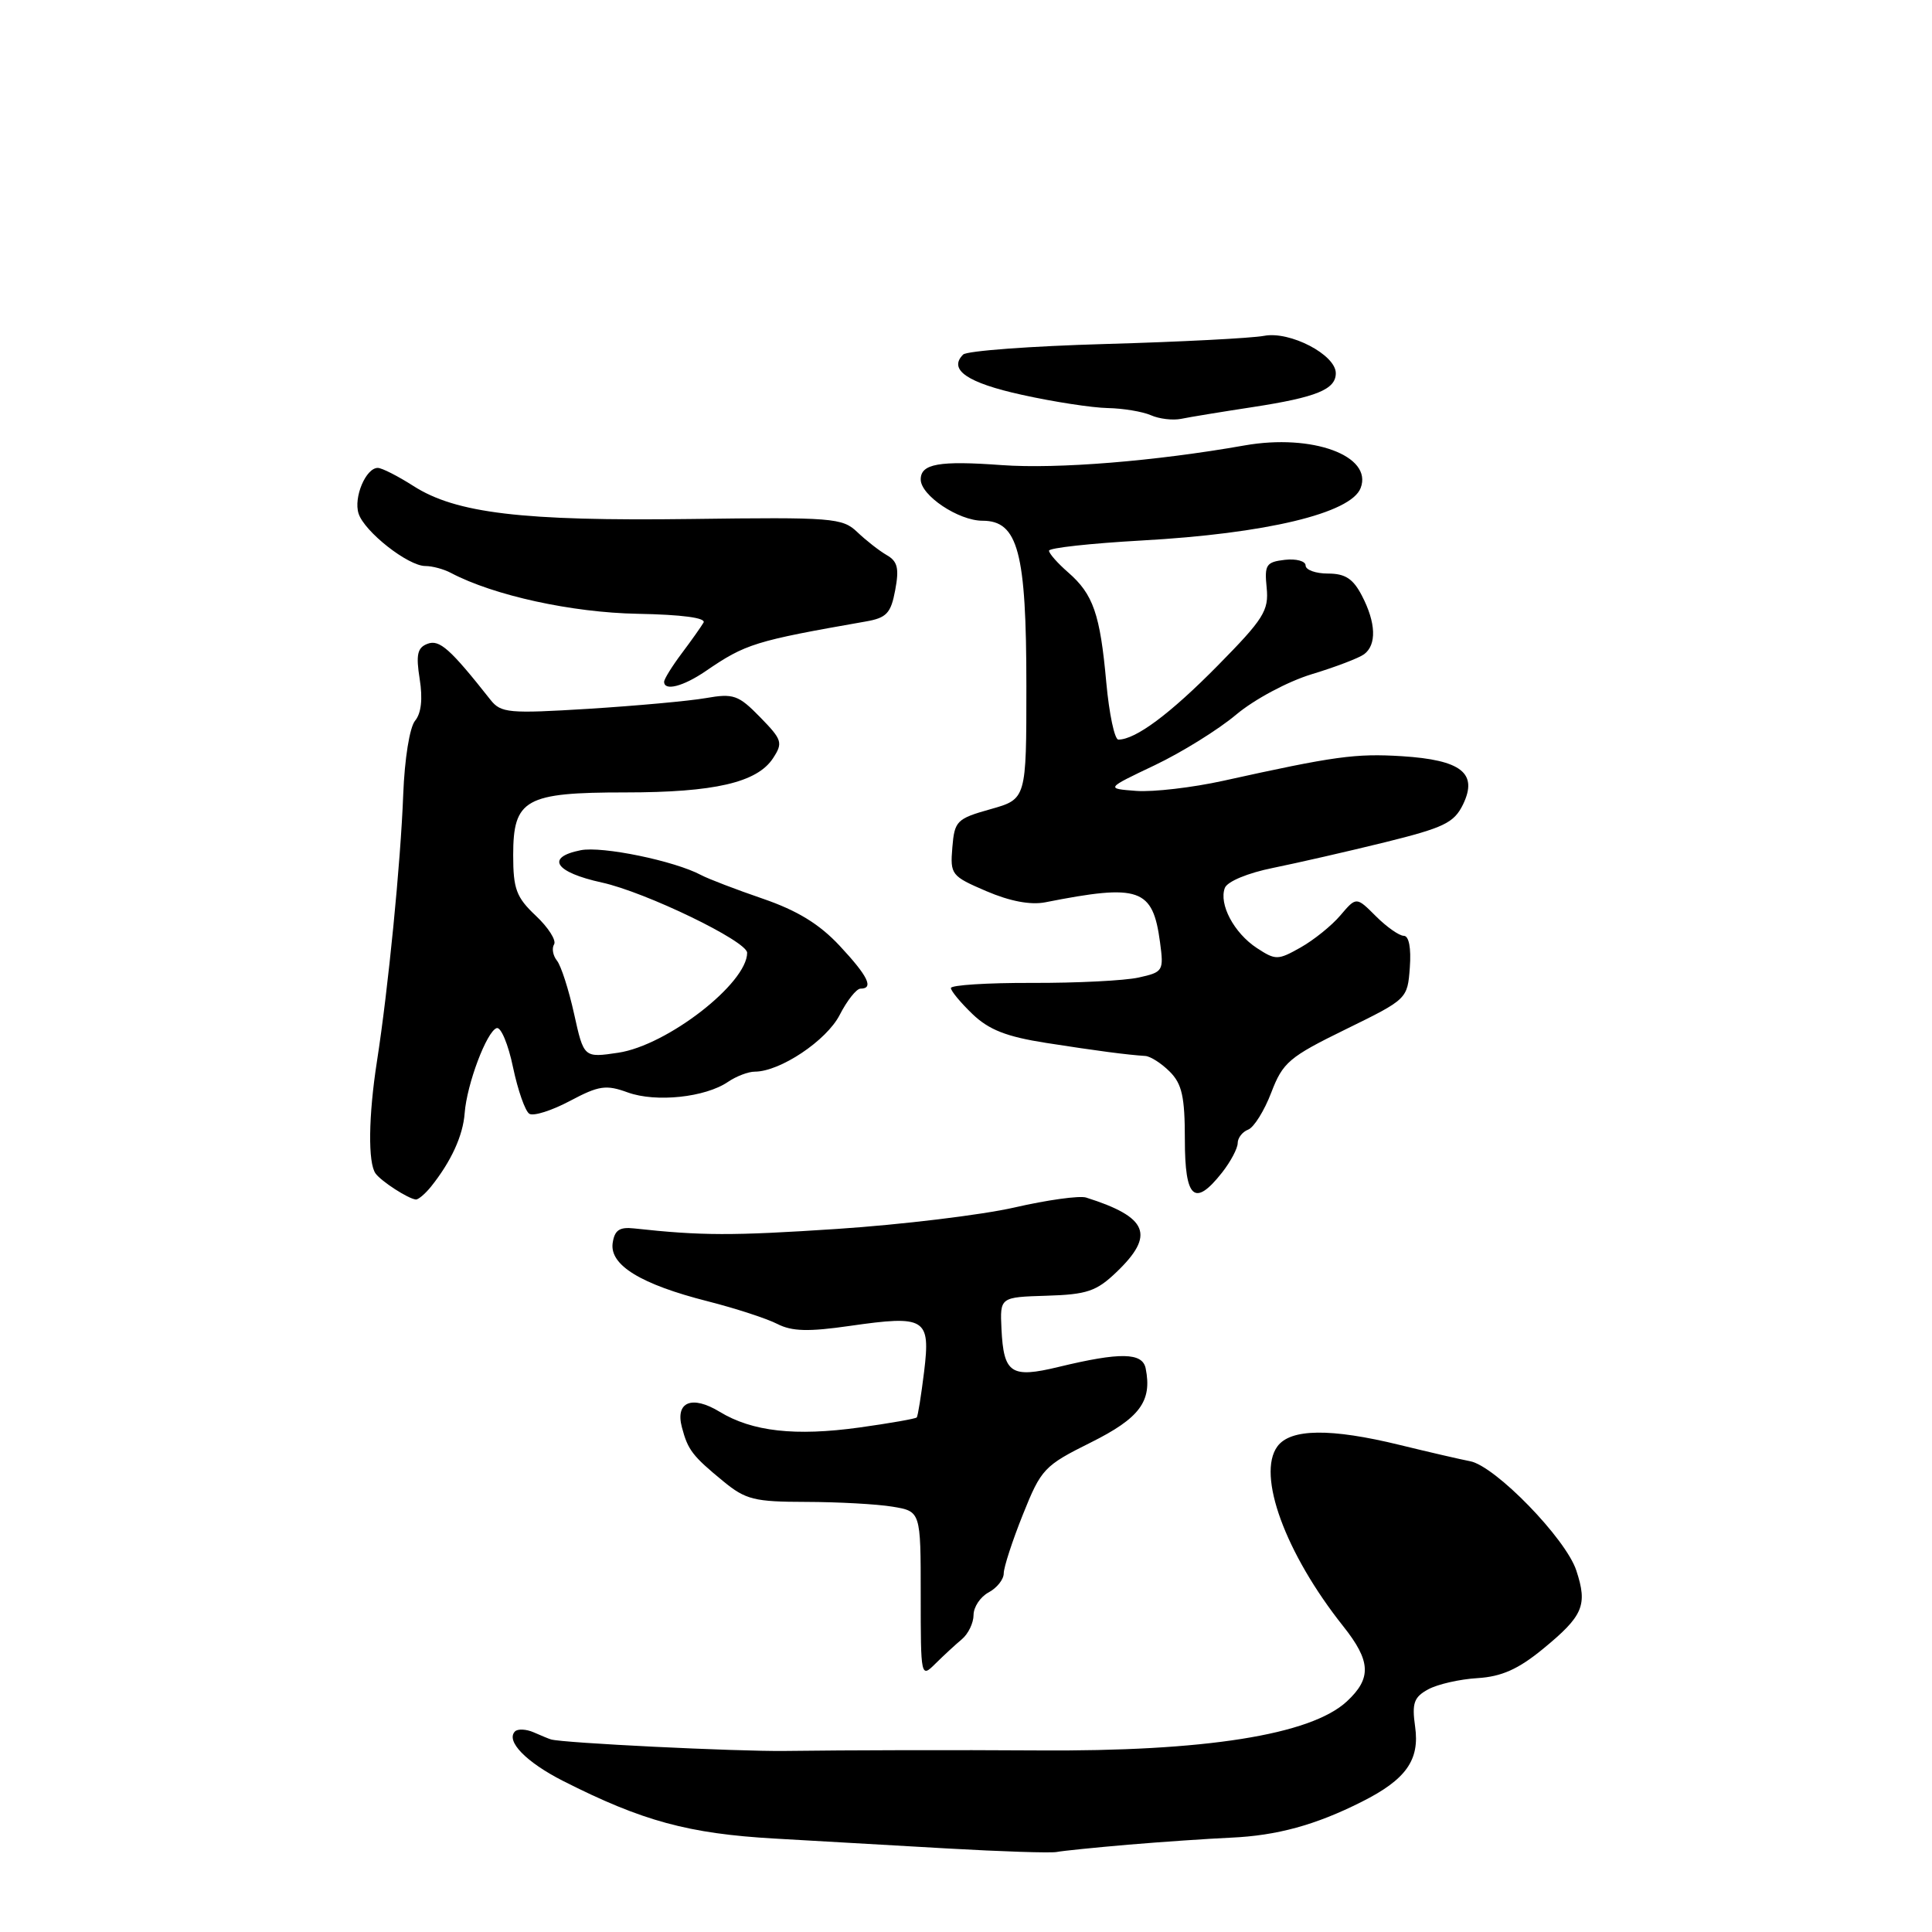 <?xml version="1.0" encoding="UTF-8" standalone="no"?>
<!DOCTYPE svg PUBLIC "-//W3C//DTD SVG 1.1//EN" "http://www.w3.org/Graphics/SVG/1.1/DTD/svg11.dtd" >
<svg xmlns="http://www.w3.org/2000/svg" xmlns:xlink="http://www.w3.org/1999/xlink" version="1.1" viewBox="0 0 256 256">
 <g >
 <path fill="currentColor"
d=" M 149.50 244.43 C 153.90 244.06 160.02 243.64 163.10 243.50 C 169.19 243.23 174.32 241.83 180.43 238.75 C 186.31 235.80 188.14 233.21 187.51 228.79 C 187.07 225.67 187.35 224.88 189.24 223.85 C 190.48 223.17 193.42 222.50 195.78 222.36 C 198.97 222.16 201.17 221.18 204.44 218.50 C 209.79 214.11 210.39 212.71 208.87 208.10 C 207.49 203.88 198.14 194.26 194.80 193.62 C 193.54 193.38 189.35 192.41 185.50 191.47 C 176.31 189.22 170.99 189.29 169.26 191.66 C 166.50 195.42 170.32 205.84 177.98 215.48 C 181.66 220.11 181.77 222.38 178.46 225.45 C 173.68 229.88 159.67 232.10 137.50 231.94 C 126.69 231.87 112.27 231.90 104.00 232.01 C 97.63 232.09 74.54 230.96 73.00 230.48 C 72.72 230.40 71.69 229.97 70.71 229.54 C 69.72 229.11 68.61 229.06 68.24 229.42 C 66.98 230.69 69.71 233.50 74.64 236.00 C 85.10 241.30 91.23 242.97 102.65 243.62 C 108.07 243.93 118.35 244.51 125.50 244.93 C 132.65 245.34 139.18 245.55 140.00 245.40 C 140.82 245.24 145.10 244.81 149.50 244.43 Z  M 127.45 217.21 C 128.30 216.50 129.00 215.05 129.00 214.00 C 129.00 212.94 129.90 211.59 131.00 211.00 C 132.10 210.41 133.00 209.28 133.00 208.48 C 133.00 207.68 134.14 204.17 135.54 200.68 C 137.96 194.63 138.36 194.21 144.53 191.14 C 151.03 187.90 152.68 185.68 151.81 181.33 C 151.39 179.20 148.44 179.15 140.25 181.13 C 133.96 182.65 132.99 182.00 132.70 176.09 C 132.50 171.88 132.50 171.88 138.69 171.69 C 144.03 171.53 145.29 171.10 147.94 168.56 C 153.09 163.63 152.13 161.28 143.91 158.68 C 143.03 158.41 138.75 159.00 134.41 160.00 C 130.06 160.99 119.48 162.27 110.91 162.84 C 96.96 163.76 93.00 163.75 84.00 162.77 C 82.07 162.56 81.43 163.01 81.18 164.72 C 80.77 167.64 84.92 170.18 93.79 172.43 C 97.48 173.37 101.62 174.72 103.00 175.43 C 104.93 176.42 107.13 176.48 112.60 175.69 C 122.64 174.25 123.31 174.66 122.45 181.75 C 122.06 184.91 121.63 187.64 121.47 187.82 C 121.32 187.99 117.91 188.59 113.89 189.15 C 105.37 190.33 99.67 189.69 95.36 187.07 C 91.68 184.83 89.45 185.75 90.36 189.14 C 91.15 192.13 91.75 192.92 95.83 196.27 C 98.81 198.72 99.95 199.00 106.83 199.01 C 111.05 199.02 116.19 199.30 118.25 199.64 C 122.00 200.26 122.00 200.26 122.00 211.32 C 122.00 222.28 122.02 222.36 123.95 220.44 C 125.03 219.37 126.60 217.92 127.45 217.21 Z  M 57.10 157.25 C 59.77 153.92 61.35 150.49 61.57 147.50 C 61.86 143.65 64.49 136.67 65.81 136.23 C 66.37 136.04 67.35 138.38 67.98 141.43 C 68.62 144.47 69.59 147.24 70.14 147.58 C 70.69 147.93 73.11 147.16 75.52 145.88 C 79.36 143.84 80.30 143.70 83.20 144.76 C 86.93 146.10 93.46 145.41 96.47 143.35 C 97.56 142.61 99.15 142.00 100.01 142.00 C 103.36 142.00 109.51 137.89 111.26 134.49 C 112.24 132.57 113.49 131.00 114.02 131.00 C 115.82 131.00 115.03 129.36 111.25 125.31 C 108.58 122.45 105.65 120.65 101.07 119.08 C 97.54 117.87 93.86 116.46 92.90 115.95 C 89.39 114.07 79.79 112.09 76.94 112.66 C 72.23 113.60 73.53 115.58 79.75 116.94 C 85.54 118.21 99.00 124.71 99.00 126.25 C 99.00 130.30 88.40 138.52 81.93 139.49 C 77.36 140.17 77.36 140.17 76.07 134.34 C 75.36 131.13 74.34 127.96 73.80 127.29 C 73.27 126.63 73.09 125.66 73.42 125.13 C 73.74 124.61 72.66 122.90 71.00 121.34 C 68.41 118.90 68.00 117.79 68.00 113.31 C 68.00 105.89 69.60 105.00 82.86 105.00 C 94.66 105.00 100.32 103.69 102.43 100.47 C 103.77 98.42 103.64 98.02 100.72 95.03 C 97.85 92.09 97.19 91.86 93.53 92.50 C 91.31 92.89 84.33 93.52 78.00 93.92 C 67.42 94.57 66.38 94.48 65.00 92.74 C 59.64 85.95 58.23 84.70 56.64 85.31 C 55.30 85.82 55.10 86.75 55.61 89.97 C 56.03 92.60 55.82 94.51 55.00 95.50 C 54.28 96.37 53.61 100.56 53.43 105.26 C 53.09 114.31 51.44 131.06 49.95 140.62 C 48.82 147.87 48.74 154.11 49.77 155.50 C 50.54 156.55 54.08 158.84 55.10 158.94 C 55.42 158.97 56.32 158.21 57.10 157.25 Z  M 161.93 155.37 C 163.07 153.92 164.00 152.16 164.00 151.47 C 164.00 150.78 164.63 149.97 165.39 149.68 C 166.15 149.39 167.53 147.18 168.45 144.77 C 169.98 140.77 170.81 140.06 178.31 136.39 C 186.48 132.39 186.50 132.37 186.81 128.19 C 187.00 125.62 186.69 124.00 186.01 124.00 C 185.41 124.00 183.74 122.83 182.32 121.41 C 179.72 118.81 179.72 118.81 177.61 121.29 C 176.45 122.66 174.07 124.57 172.33 125.55 C 169.33 127.24 169.03 127.25 166.54 125.62 C 163.51 123.63 161.48 119.80 162.30 117.65 C 162.63 116.80 165.35 115.67 168.69 115.00 C 171.88 114.35 178.55 112.83 183.50 111.61 C 191.34 109.67 192.67 109.03 193.86 106.59 C 195.86 102.45 193.64 100.70 185.76 100.20 C 179.60 99.82 176.87 100.19 162.08 103.46 C 158.00 104.36 152.82 104.96 150.58 104.80 C 146.50 104.49 146.50 104.49 153.00 101.40 C 156.57 99.70 161.44 96.68 163.80 94.69 C 166.21 92.67 170.62 90.31 173.80 89.34 C 176.94 88.39 180.06 87.20 180.75 86.69 C 182.43 85.44 182.33 82.53 180.47 78.95 C 179.30 76.69 178.26 76.00 175.97 76.00 C 174.34 76.00 173.00 75.52 173.00 74.93 C 173.00 74.35 171.76 74.01 170.25 74.18 C 167.77 74.47 167.53 74.84 167.84 77.88 C 168.14 80.91 167.45 82.01 161.34 88.21 C 155.04 94.60 150.47 98.00 148.19 98.00 C 147.69 98.00 146.97 94.60 146.59 90.44 C 145.77 81.35 144.86 78.74 141.53 75.84 C 140.14 74.63 139.00 73.34 139.00 72.97 C 139.00 72.60 144.51 72.00 151.25 71.62 C 167.74 70.71 179.01 68.01 180.29 64.67 C 181.94 60.40 173.89 57.44 164.92 59.02 C 153.09 61.11 140.12 62.16 132.75 61.63 C 124.43 61.02 122.00 61.45 122.00 63.53 C 122.00 65.65 127.01 69.00 130.19 69.00 C 134.90 69.00 136.00 73.16 136.00 90.91 C 136.00 105.88 136.00 105.88 131.25 107.22 C 126.77 108.48 126.48 108.77 126.19 112.29 C 125.89 115.89 126.05 116.09 130.69 118.08 C 133.81 119.42 136.55 119.94 138.50 119.56 C 151.01 117.09 152.75 117.69 153.71 124.86 C 154.22 128.66 154.12 128.81 150.87 129.53 C 149.02 129.94 142.66 130.26 136.75 130.24 C 130.84 130.22 126.00 130.53 126.00 130.92 C 126.00 131.31 127.29 132.86 128.86 134.37 C 131.04 136.46 133.37 137.37 138.61 138.19 C 145.40 139.25 149.30 139.76 151.75 139.92 C 152.44 139.96 153.90 140.90 155.00 142.00 C 156.62 143.62 157.00 145.33 157.00 151.00 C 157.00 158.85 158.29 159.99 161.93 155.37 Z  M 93.50 88.93 C 98.81 85.30 100.00 84.93 114.72 82.35 C 117.48 81.87 118.05 81.26 118.62 78.19 C 119.16 75.31 118.94 74.38 117.49 73.55 C 116.49 72.97 114.74 71.60 113.59 70.50 C 111.62 68.62 110.34 68.52 91.50 68.77 C 69.22 69.06 60.41 68.01 54.77 64.39 C 52.72 63.08 50.60 62.00 50.06 62.00 C 48.48 62.00 46.83 65.90 47.51 68.04 C 48.27 70.44 54.07 75.00 56.36 75.00 C 57.28 75.00 58.81 75.41 59.76 75.92 C 65.43 78.91 75.78 81.17 84.47 81.33 C 90.37 81.44 93.59 81.87 93.22 82.50 C 92.90 83.05 91.60 84.89 90.32 86.59 C 89.04 88.30 88.00 89.98 88.00 90.34 C 88.00 91.61 90.53 90.96 93.50 88.93 Z  M 166.00 53.94 C 174.45 52.64 177.00 51.60 177.00 49.45 C 177.00 47.01 170.93 43.84 167.50 44.50 C 165.85 44.81 156.40 45.30 146.51 45.58 C 136.61 45.86 128.11 46.49 127.62 46.98 C 125.62 48.98 128.17 50.73 135.43 52.32 C 139.62 53.25 144.73 54.03 146.78 54.07 C 148.83 54.11 151.40 54.54 152.50 55.02 C 153.60 55.51 155.40 55.72 156.50 55.50 C 157.60 55.27 161.88 54.57 166.00 53.94 Z "/>
</g>
</svg>